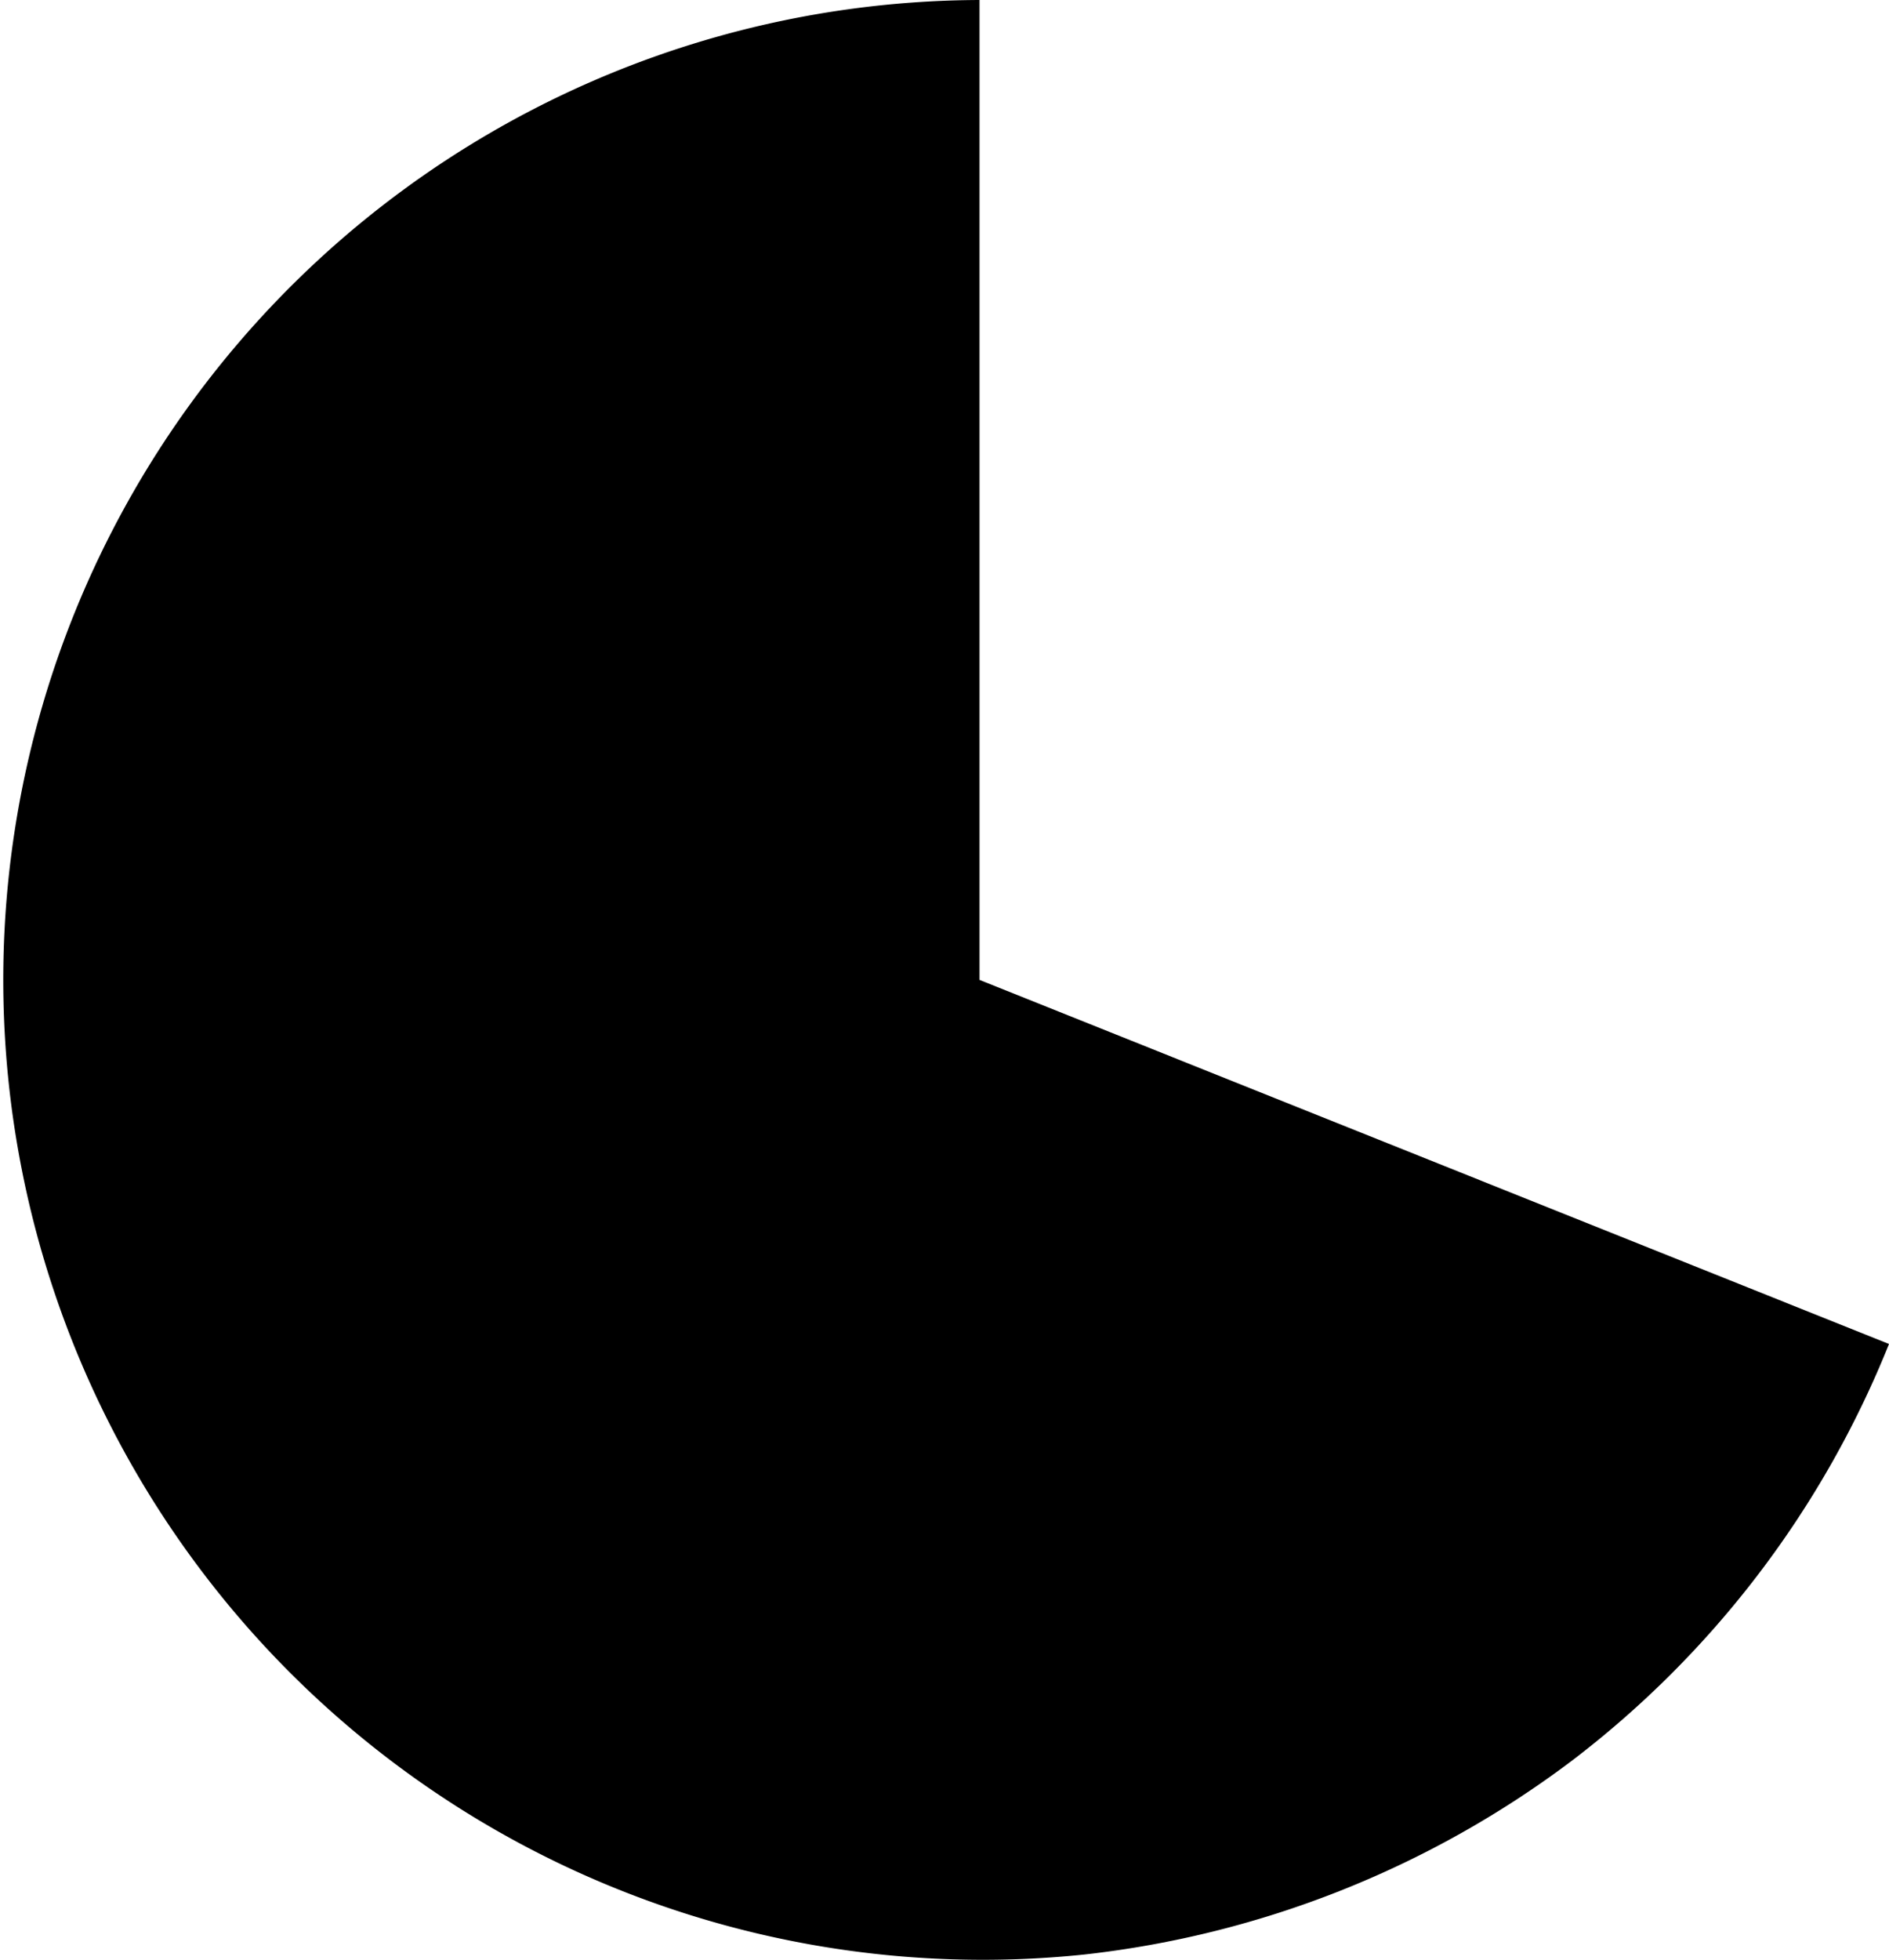 <svg id="Layer_1" data-name="Layer 1" xmlns="http://www.w3.org/2000/svg" viewBox="0 0 25.07 26"><title>Artboard 1</title><path d="M13,0a13,13,0,1,0,1.39,25.93,13.18,13.18,0,0,0,6.47-2.57,13.06,13.06,0,0,0,4.21-5.53L13,13Z"/></svg>